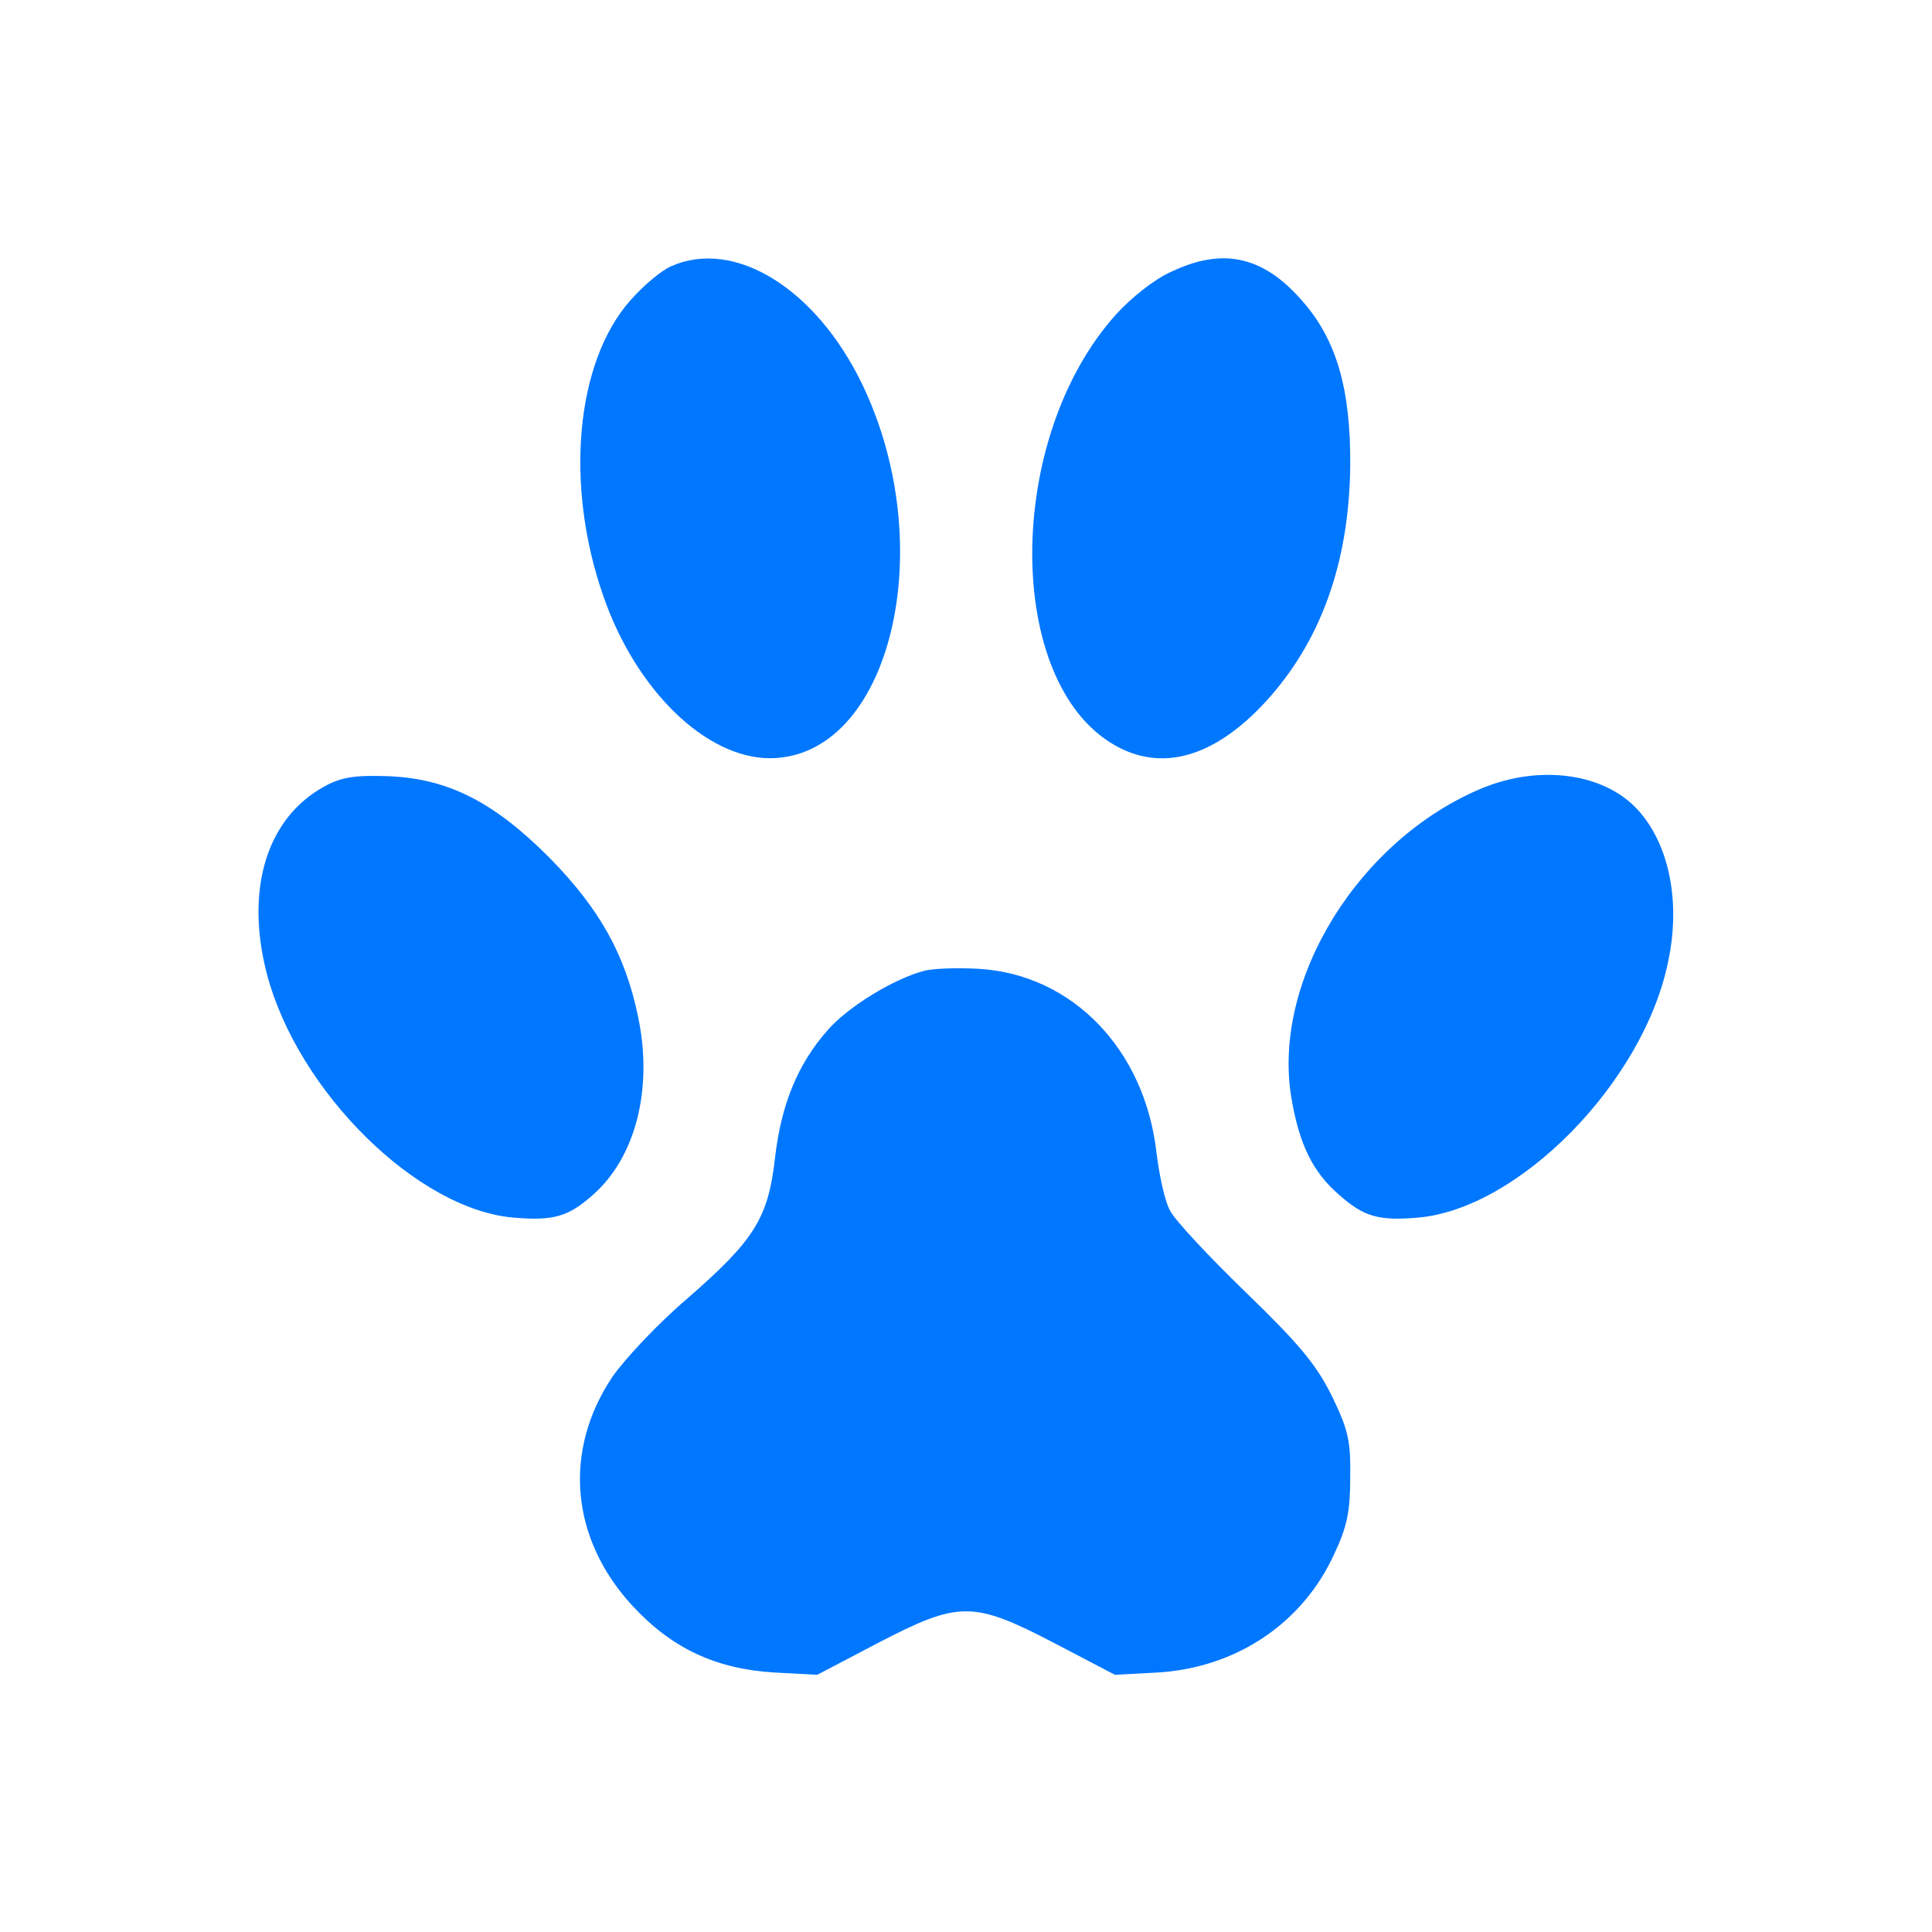 <svg width="24" height="24" viewBox="0 0 24 24" fill="none" xmlns="http://www.w3.org/2000/svg">
<g clip-path="url(#clip0_2414_4384)">
<path d="M8.338 3.307C8.219 3.356 7.989 3.551 7.829 3.733C7.152 4.5 7.012 6.021 7.494 7.402C7.898 8.574 8.77 9.419 9.566 9.419C11.052 9.412 11.694 6.816 10.71 4.772C10.138 3.586 9.126 2.958 8.338 3.307Z" fill="#0077FF"/>
<path d="M14.547 3.377C14.345 3.467 14.059 3.691 13.863 3.907C12.482 5.442 12.475 8.477 13.849 9.258C14.435 9.593 15.084 9.405 15.712 8.728C16.403 7.981 16.759 6.998 16.773 5.791C16.78 4.835 16.605 4.221 16.173 3.733C15.691 3.181 15.189 3.07 14.547 3.377Z" fill="#0077FF"/>
<path d="M4.033 9.768C3.315 10.158 3.042 11.044 3.315 12.098C3.698 13.556 5.184 15.028 6.384 15.126C6.88 15.168 7.061 15.112 7.361 14.847C7.898 14.379 8.115 13.521 7.926 12.628C7.766 11.854 7.445 11.288 6.838 10.668C6.14 9.963 5.568 9.67 4.815 9.642C4.403 9.628 4.235 9.656 4.033 9.768Z" fill="#0077FF"/>
<path d="M18.419 9.788C16.884 10.423 15.803 12.168 16.04 13.626C16.138 14.212 16.305 14.56 16.64 14.847C16.94 15.112 17.122 15.168 17.61 15.126C18.866 15.021 20.415 13.444 20.721 11.951C20.882 11.205 20.735 10.486 20.345 10.06C19.933 9.607 19.138 9.495 18.419 9.788Z" fill="#0077FF"/>
<path d="M11.47 12.063C11.101 12.161 10.528 12.509 10.277 12.802C9.908 13.221 9.705 13.723 9.629 14.372C9.545 15.133 9.37 15.405 8.547 16.123C8.177 16.437 7.759 16.884 7.605 17.107C6.991 18.028 7.089 19.116 7.856 19.947C8.345 20.477 8.896 20.735 9.629 20.777L10.152 20.805L10.898 20.414C11.917 19.884 12.084 19.884 13.103 20.414L13.85 20.805L14.373 20.777C15.356 20.721 16.187 20.163 16.577 19.298C16.738 18.956 16.773 18.767 16.773 18.349C16.78 17.888 16.745 17.756 16.543 17.337C16.347 16.947 16.145 16.702 15.475 16.053C15.015 15.607 14.589 15.153 14.533 15.035C14.47 14.923 14.401 14.602 14.366 14.316C14.219 13.033 13.319 12.105 12.161 12.035C11.896 12.021 11.589 12.028 11.47 12.063Z" fill="#0077FF"/>
</g>
<defs>
<clipPath id="clip0_2414_4384">
<rect width="24" height="24" fill="white"/>
</clipPath>
</defs>
</svg>

